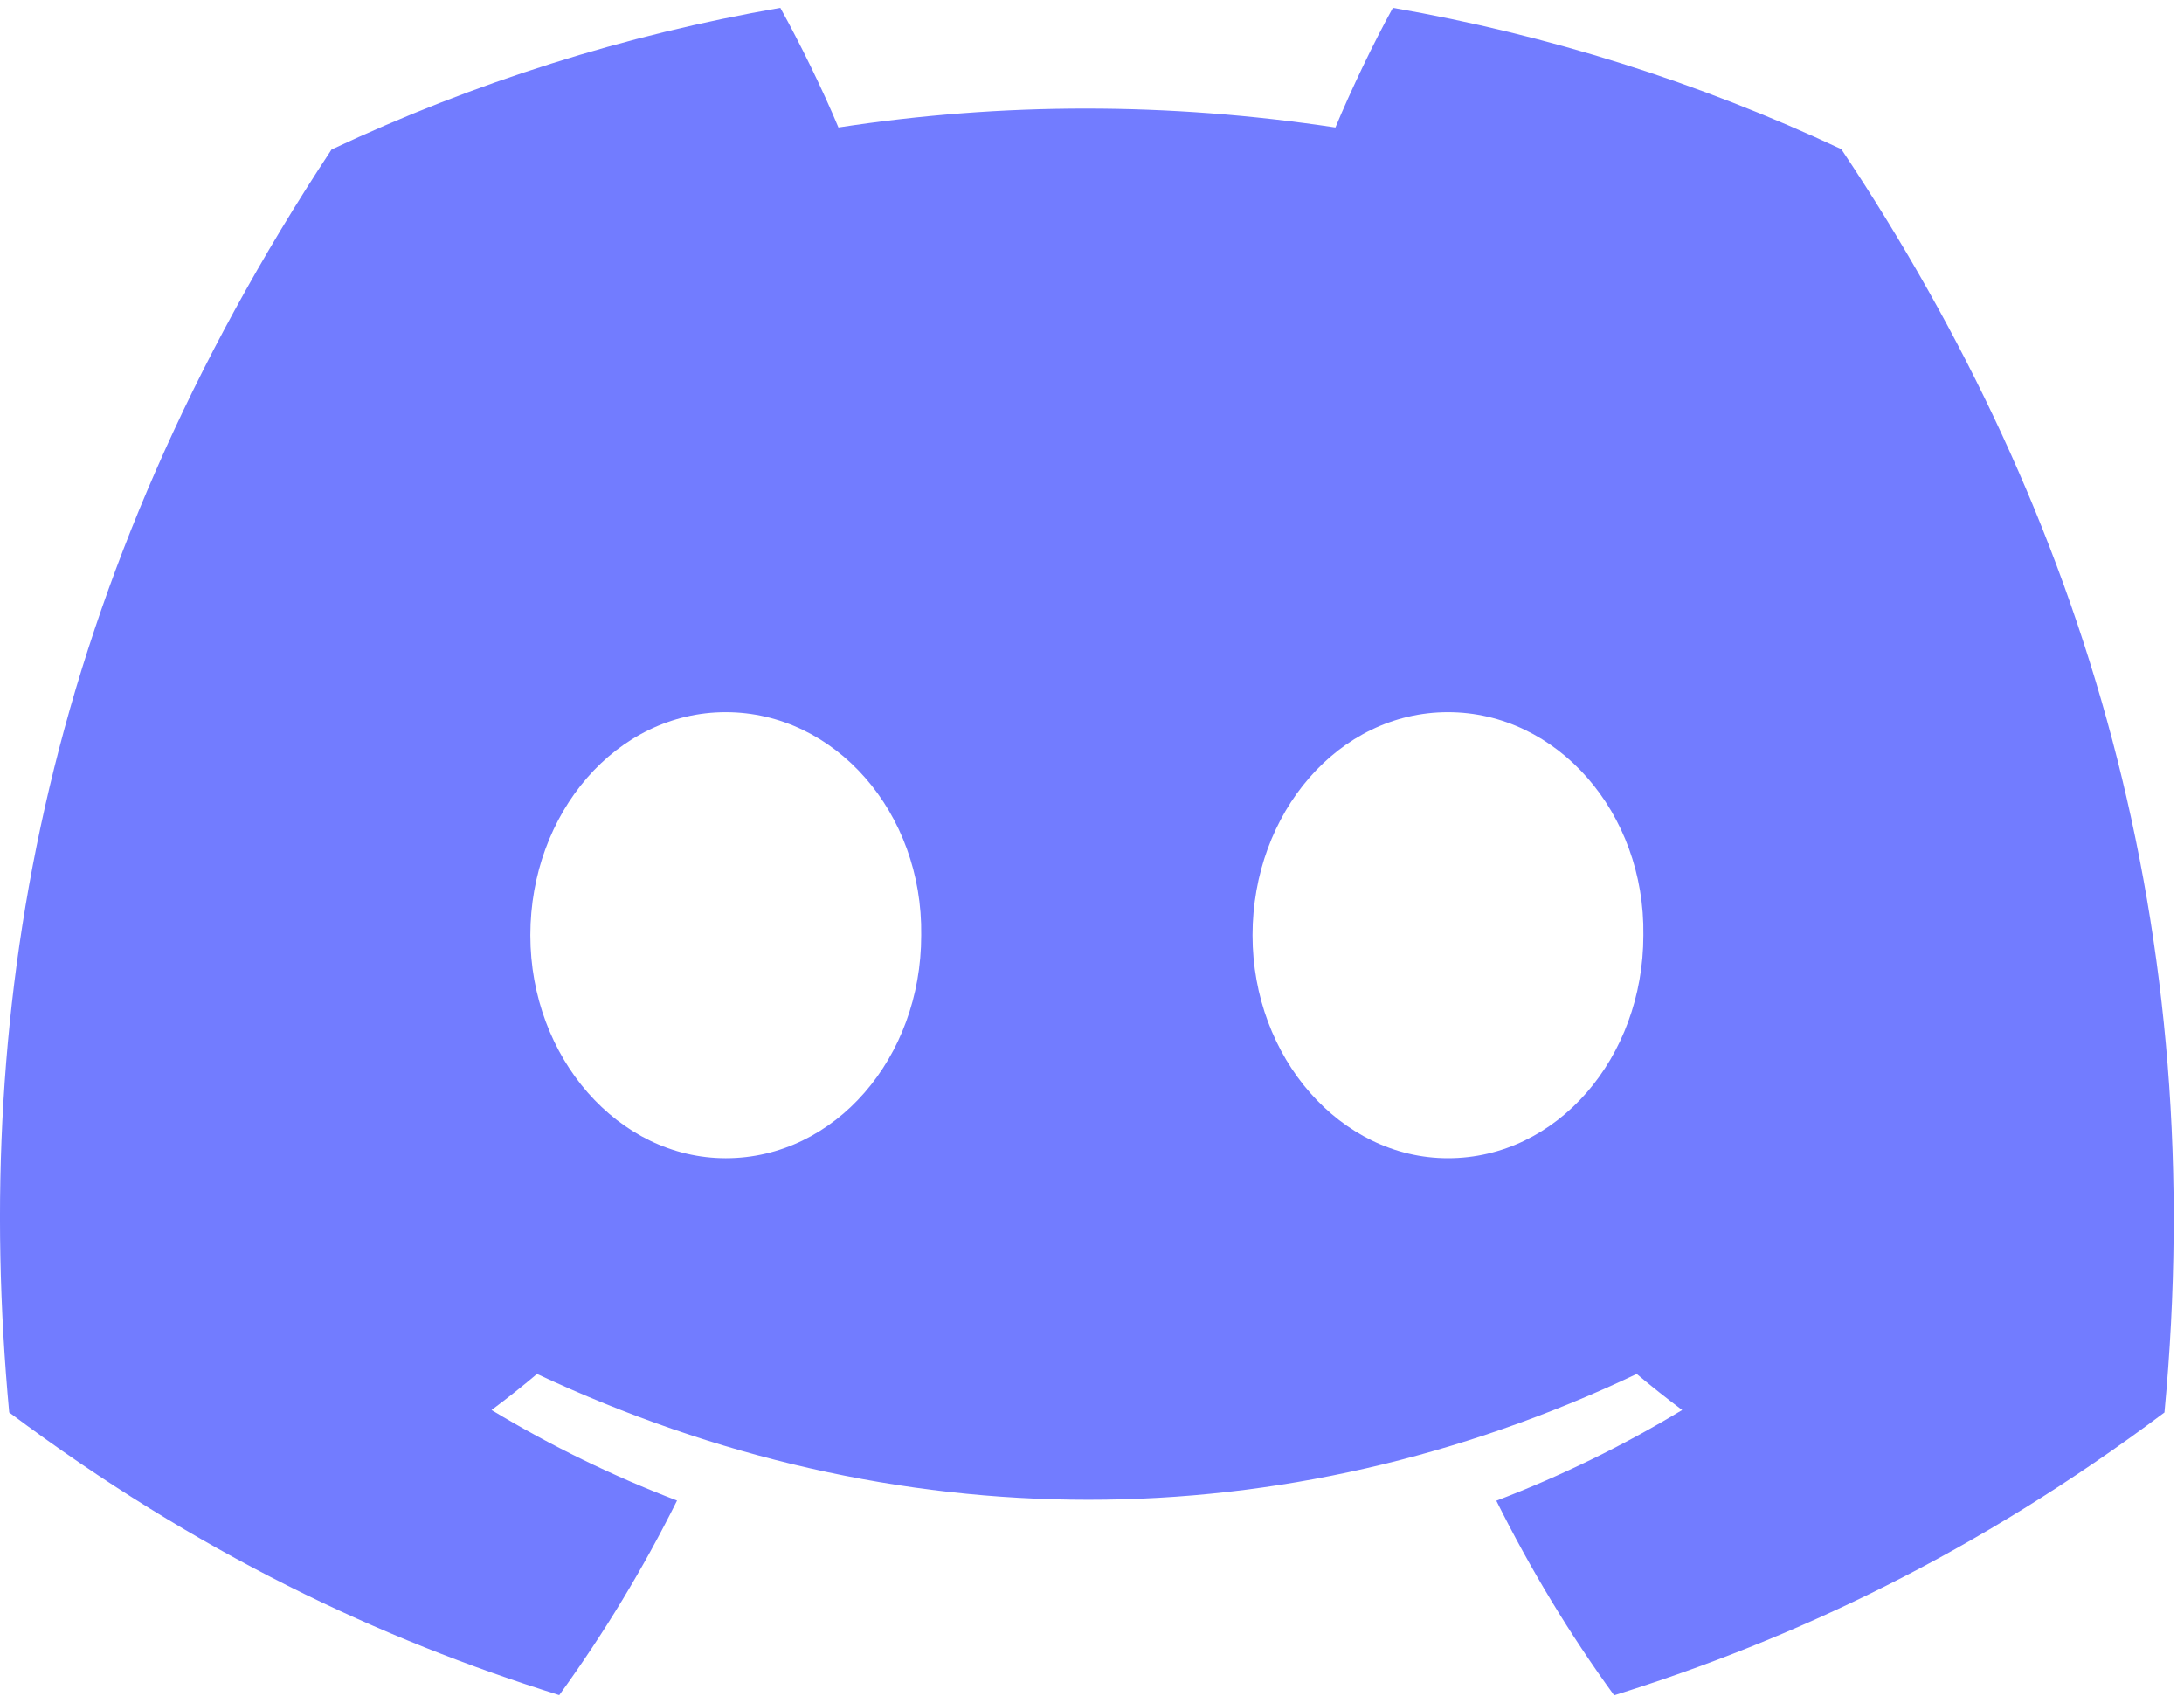 <svg width="59" height="46" viewBox="0 0 59 46" fill="none" xmlns="http://www.w3.org/2000/svg">
<path d="M49.743 4.029C45.892 2.223 41.818 0.939 37.628 0.212C37.106 1.158 36.497 2.431 36.076 3.443C31.559 2.762 27.084 2.762 22.65 3.443C22.23 2.431 21.606 1.158 21.08 0.212C16.886 0.94 12.808 2.226 8.956 4.039C1.289 15.655 -0.79 26.982 0.249 38.149C5.335 41.957 10.263 44.27 15.108 45.783C16.312 44.123 17.376 42.365 18.29 40.528C16.55 39.864 14.873 39.046 13.279 38.083C13.698 37.771 14.108 37.446 14.507 37.109C24.169 41.64 34.668 41.64 44.215 37.109C44.616 37.444 45.025 37.769 45.443 38.083C43.846 39.048 42.166 39.868 40.423 40.533C41.342 42.377 42.404 44.137 43.605 45.788C48.455 44.274 53.387 41.962 58.472 38.149C59.692 25.204 56.39 13.98 49.743 4.029V4.029ZM19.606 31.282C16.706 31.282 14.327 28.567 14.327 25.261C14.327 21.955 16.655 19.235 19.606 19.235C22.558 19.235 24.936 21.95 24.886 25.261C24.89 28.567 22.558 31.282 19.606 31.282ZM39.115 31.282C36.215 31.282 33.837 28.567 33.837 25.261C33.837 21.955 36.164 19.235 39.115 19.235C42.067 19.235 44.445 21.95 44.395 25.261C44.395 28.567 42.067 31.282 39.115 31.282Z" fill="#727CFF"/>
</svg>
